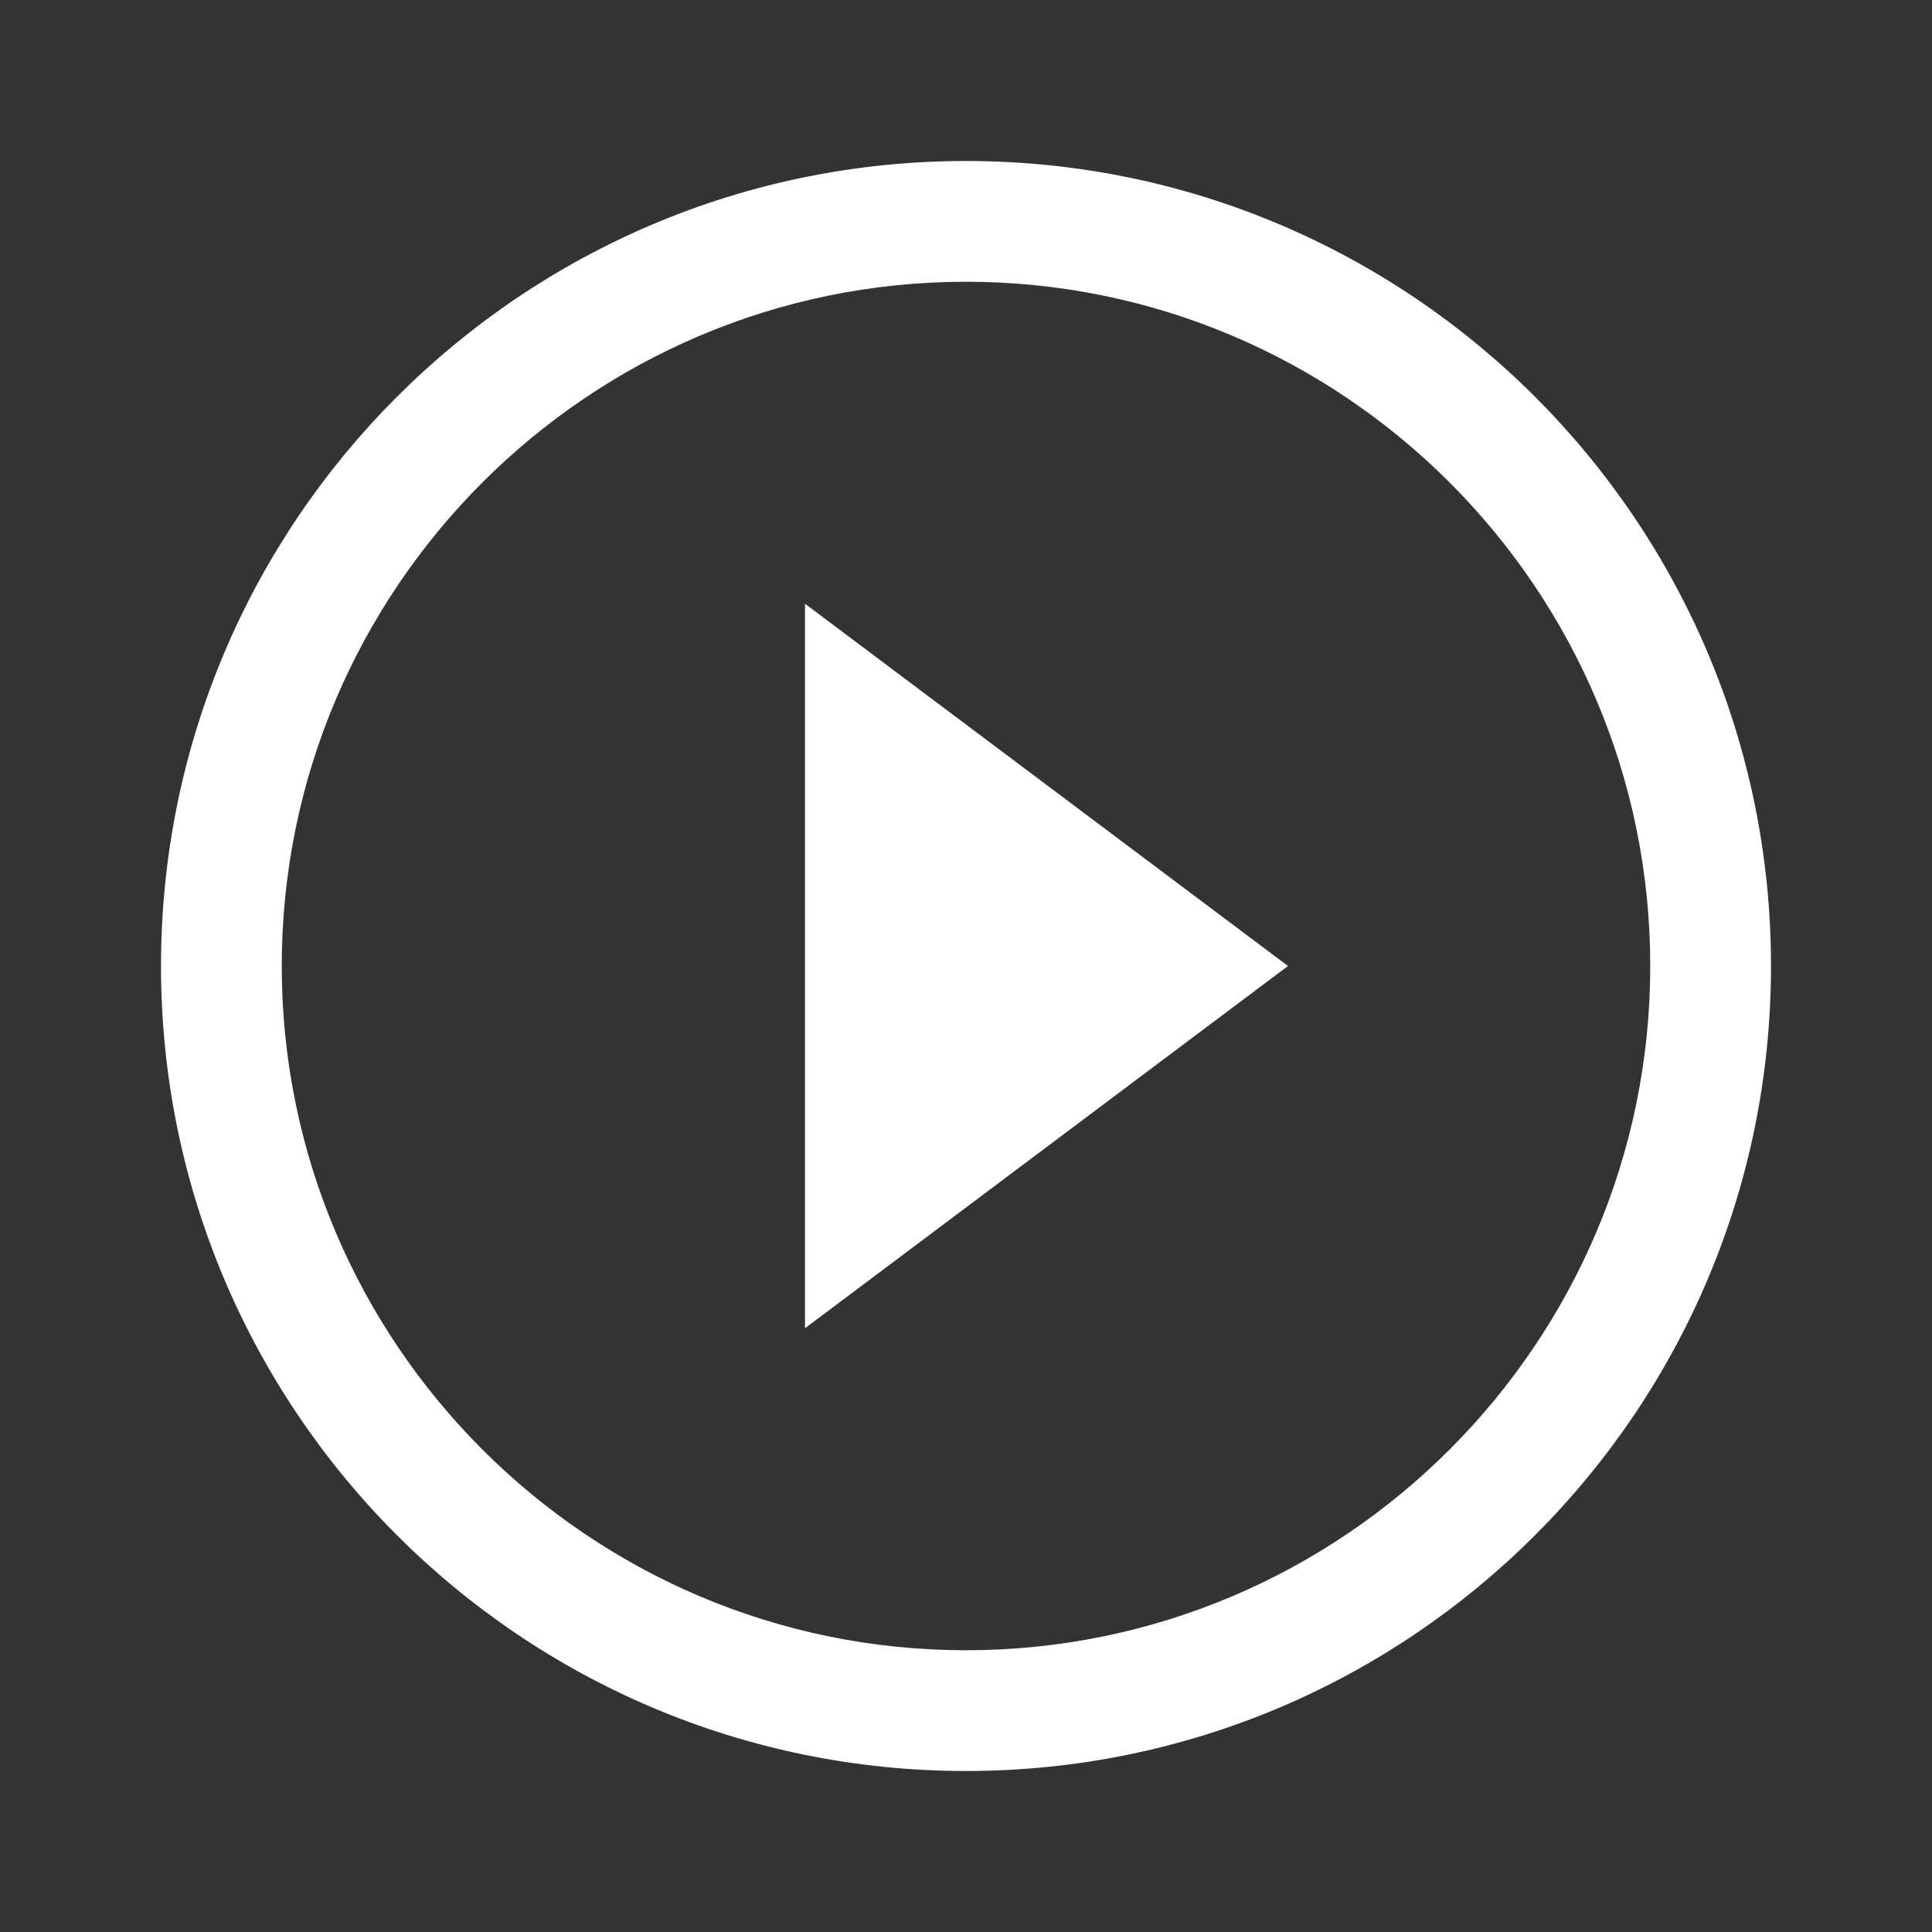 <?xml version="1.0" encoding="UTF-8"?>
<svg width="48px" height="48px" viewBox="0 0 48 48" version="1.1" xmlns="http://www.w3.org/2000/svg" xmlns:xlink="http://www.w3.org/1999/xlink">
    <rect x="0" y="0" width="48" height="48" fill="#333333" stroke="none"/>
    <title>Play</title>
    <g id="Icon/play-white" stroke="none" stroke-width="1" fill="none" fill-rule="evenodd">
        <path d="M20,33 L32,24 L20,15 L20,33 Z M24,4 C12.96,4 4,12.96 4,24 C4,35.04 12.96,44 24,44 C35.04,44 44,35.04 44,24 C44,12.96 35.04,4 24,4 Z M24,41 C14.629,41 7,33.371 7,24 C7,14.629 14.629,7 24,7 C33.371,7 41,14.629 41,24 C41,33.371 33.371,41 24,41 Z" id="Shape" fill="#FFFFFF"></path>
    </g>
</svg>
